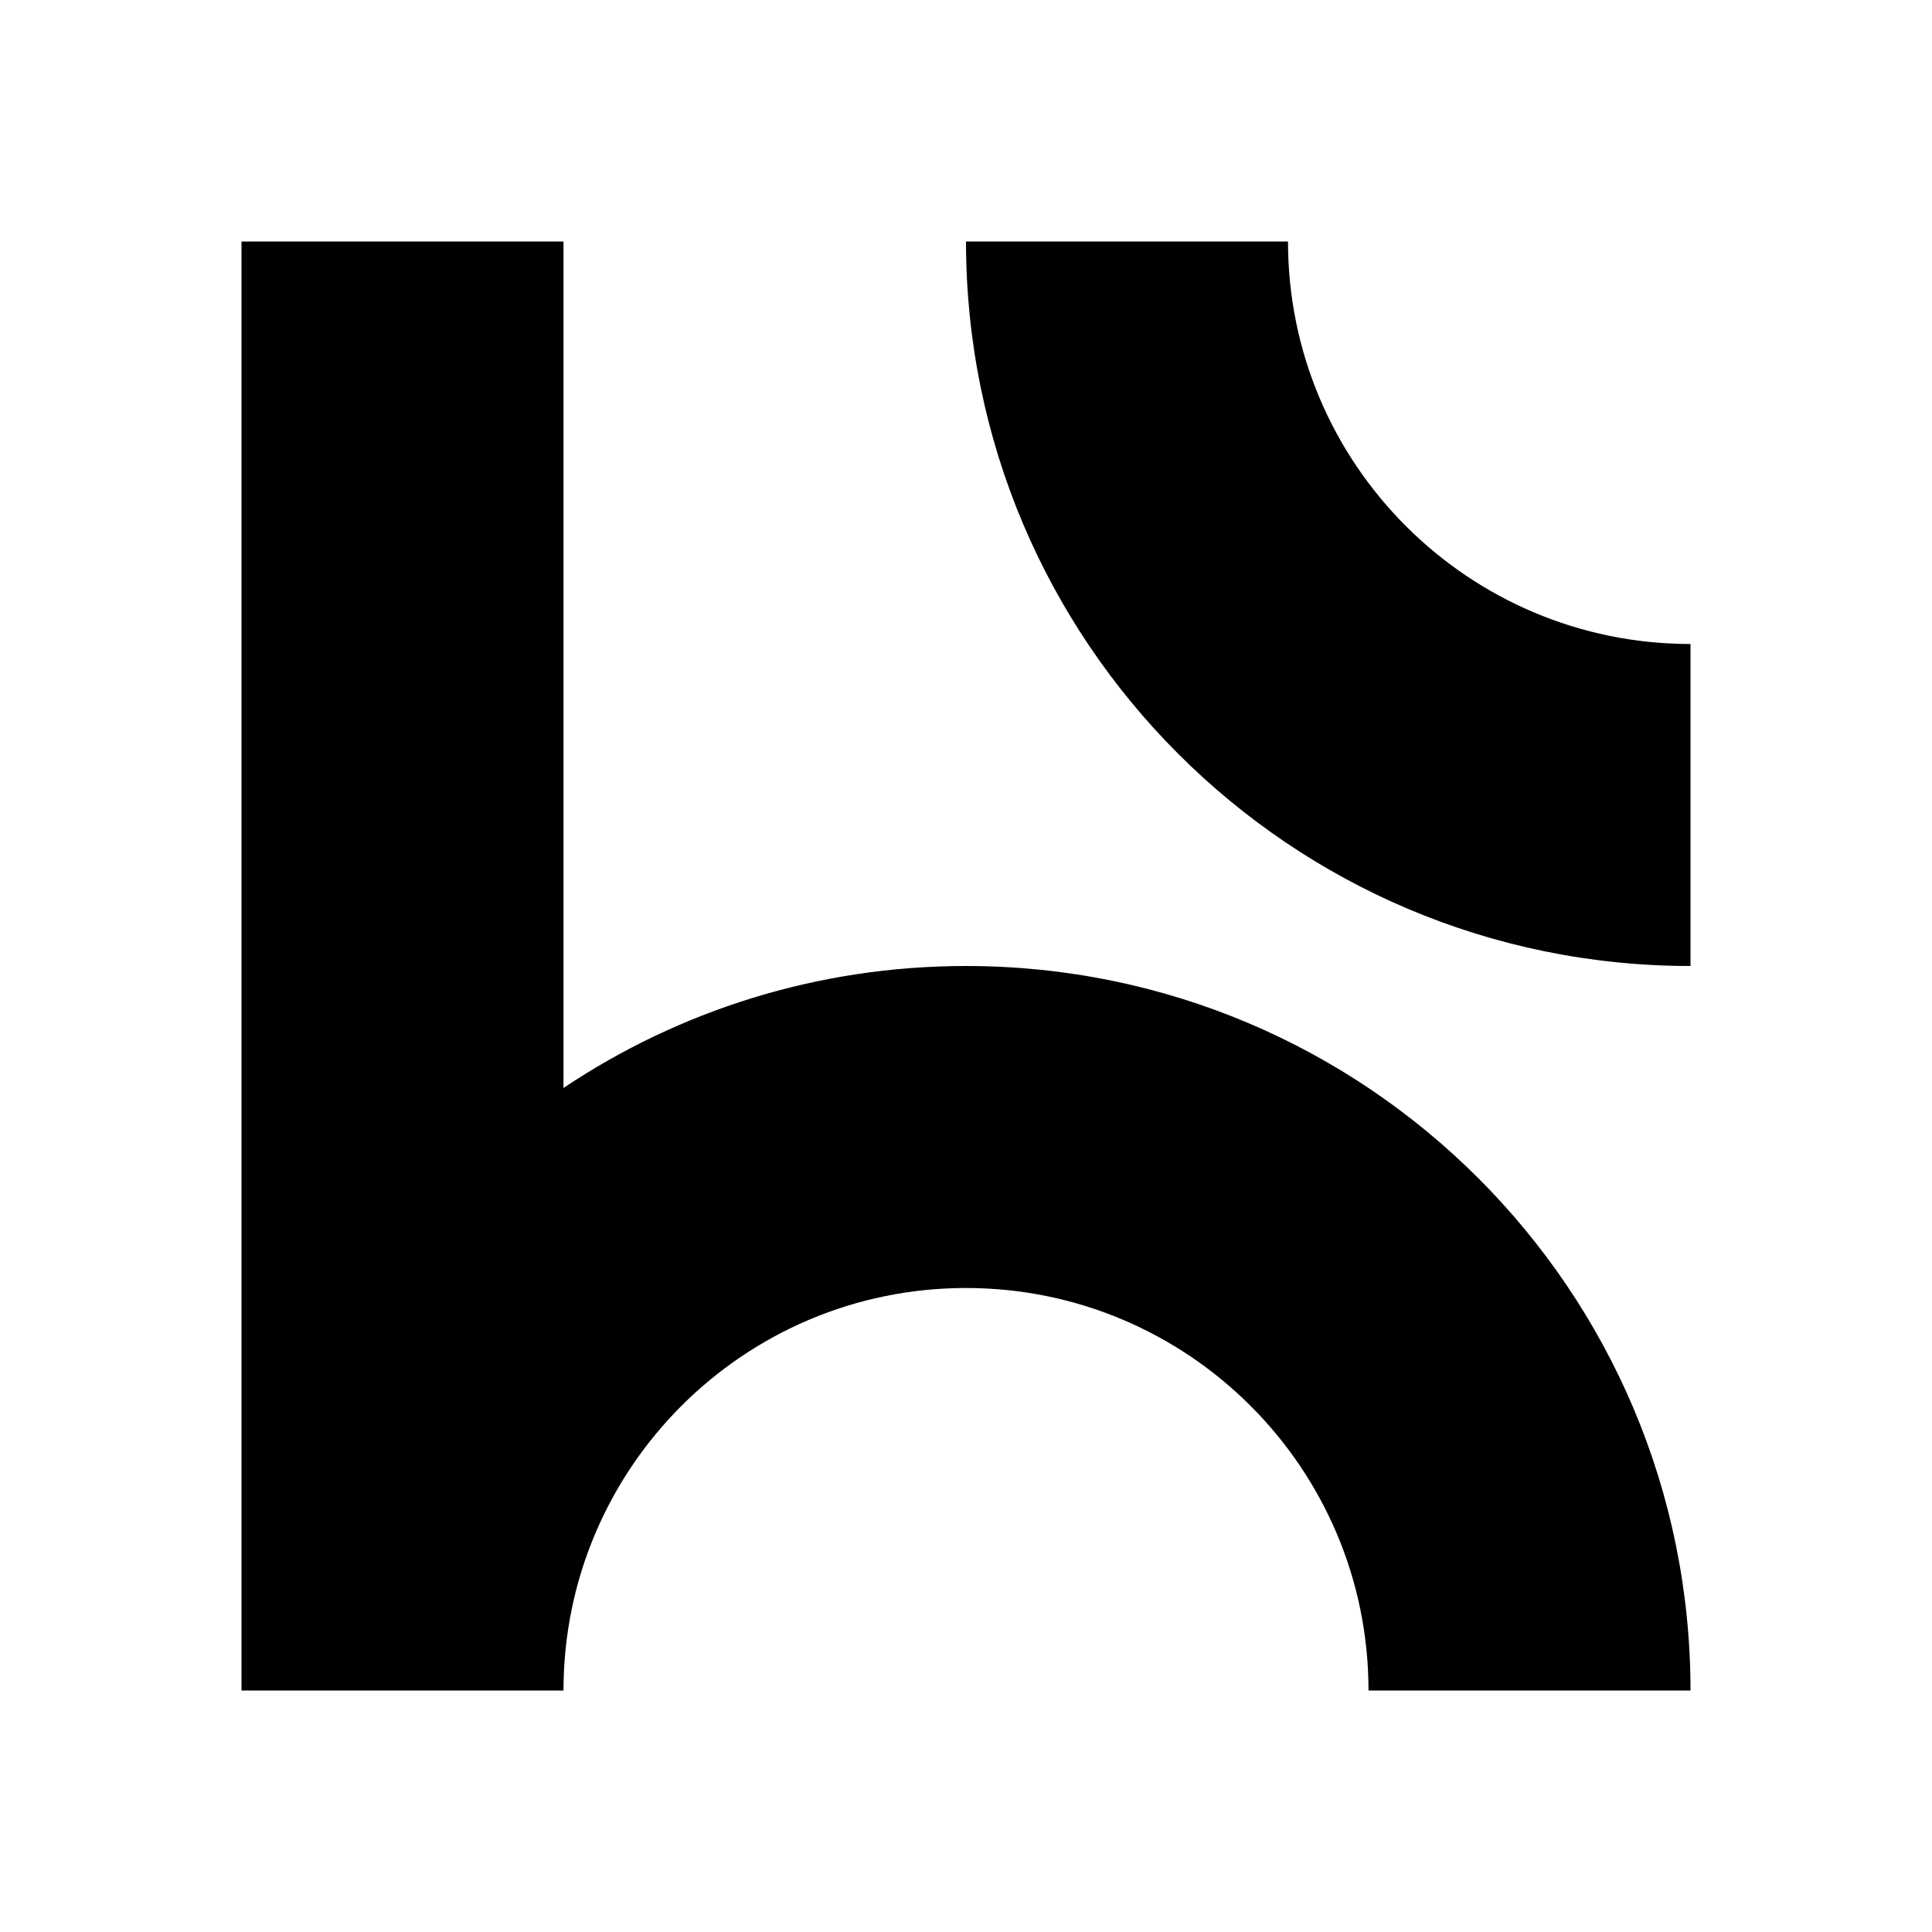 <svg width="24" height="24" viewBox="0 0 24 24" xmlns="http://www.w3.org/2000/svg">
    <path d="M7 3H3V21H7C7 18.239 9.239 16 12 16C14.761 16 17 18.239 17 21H21C21 16.029 16.971 12 12 12C10.15 12 8.43 12.558 7 13.515V3Z"/>
    <path d="M12 3C12 7.971 16.029 12 21 12V8C18.239 8 16 5.761 16 3H12Z"/>
</svg>
